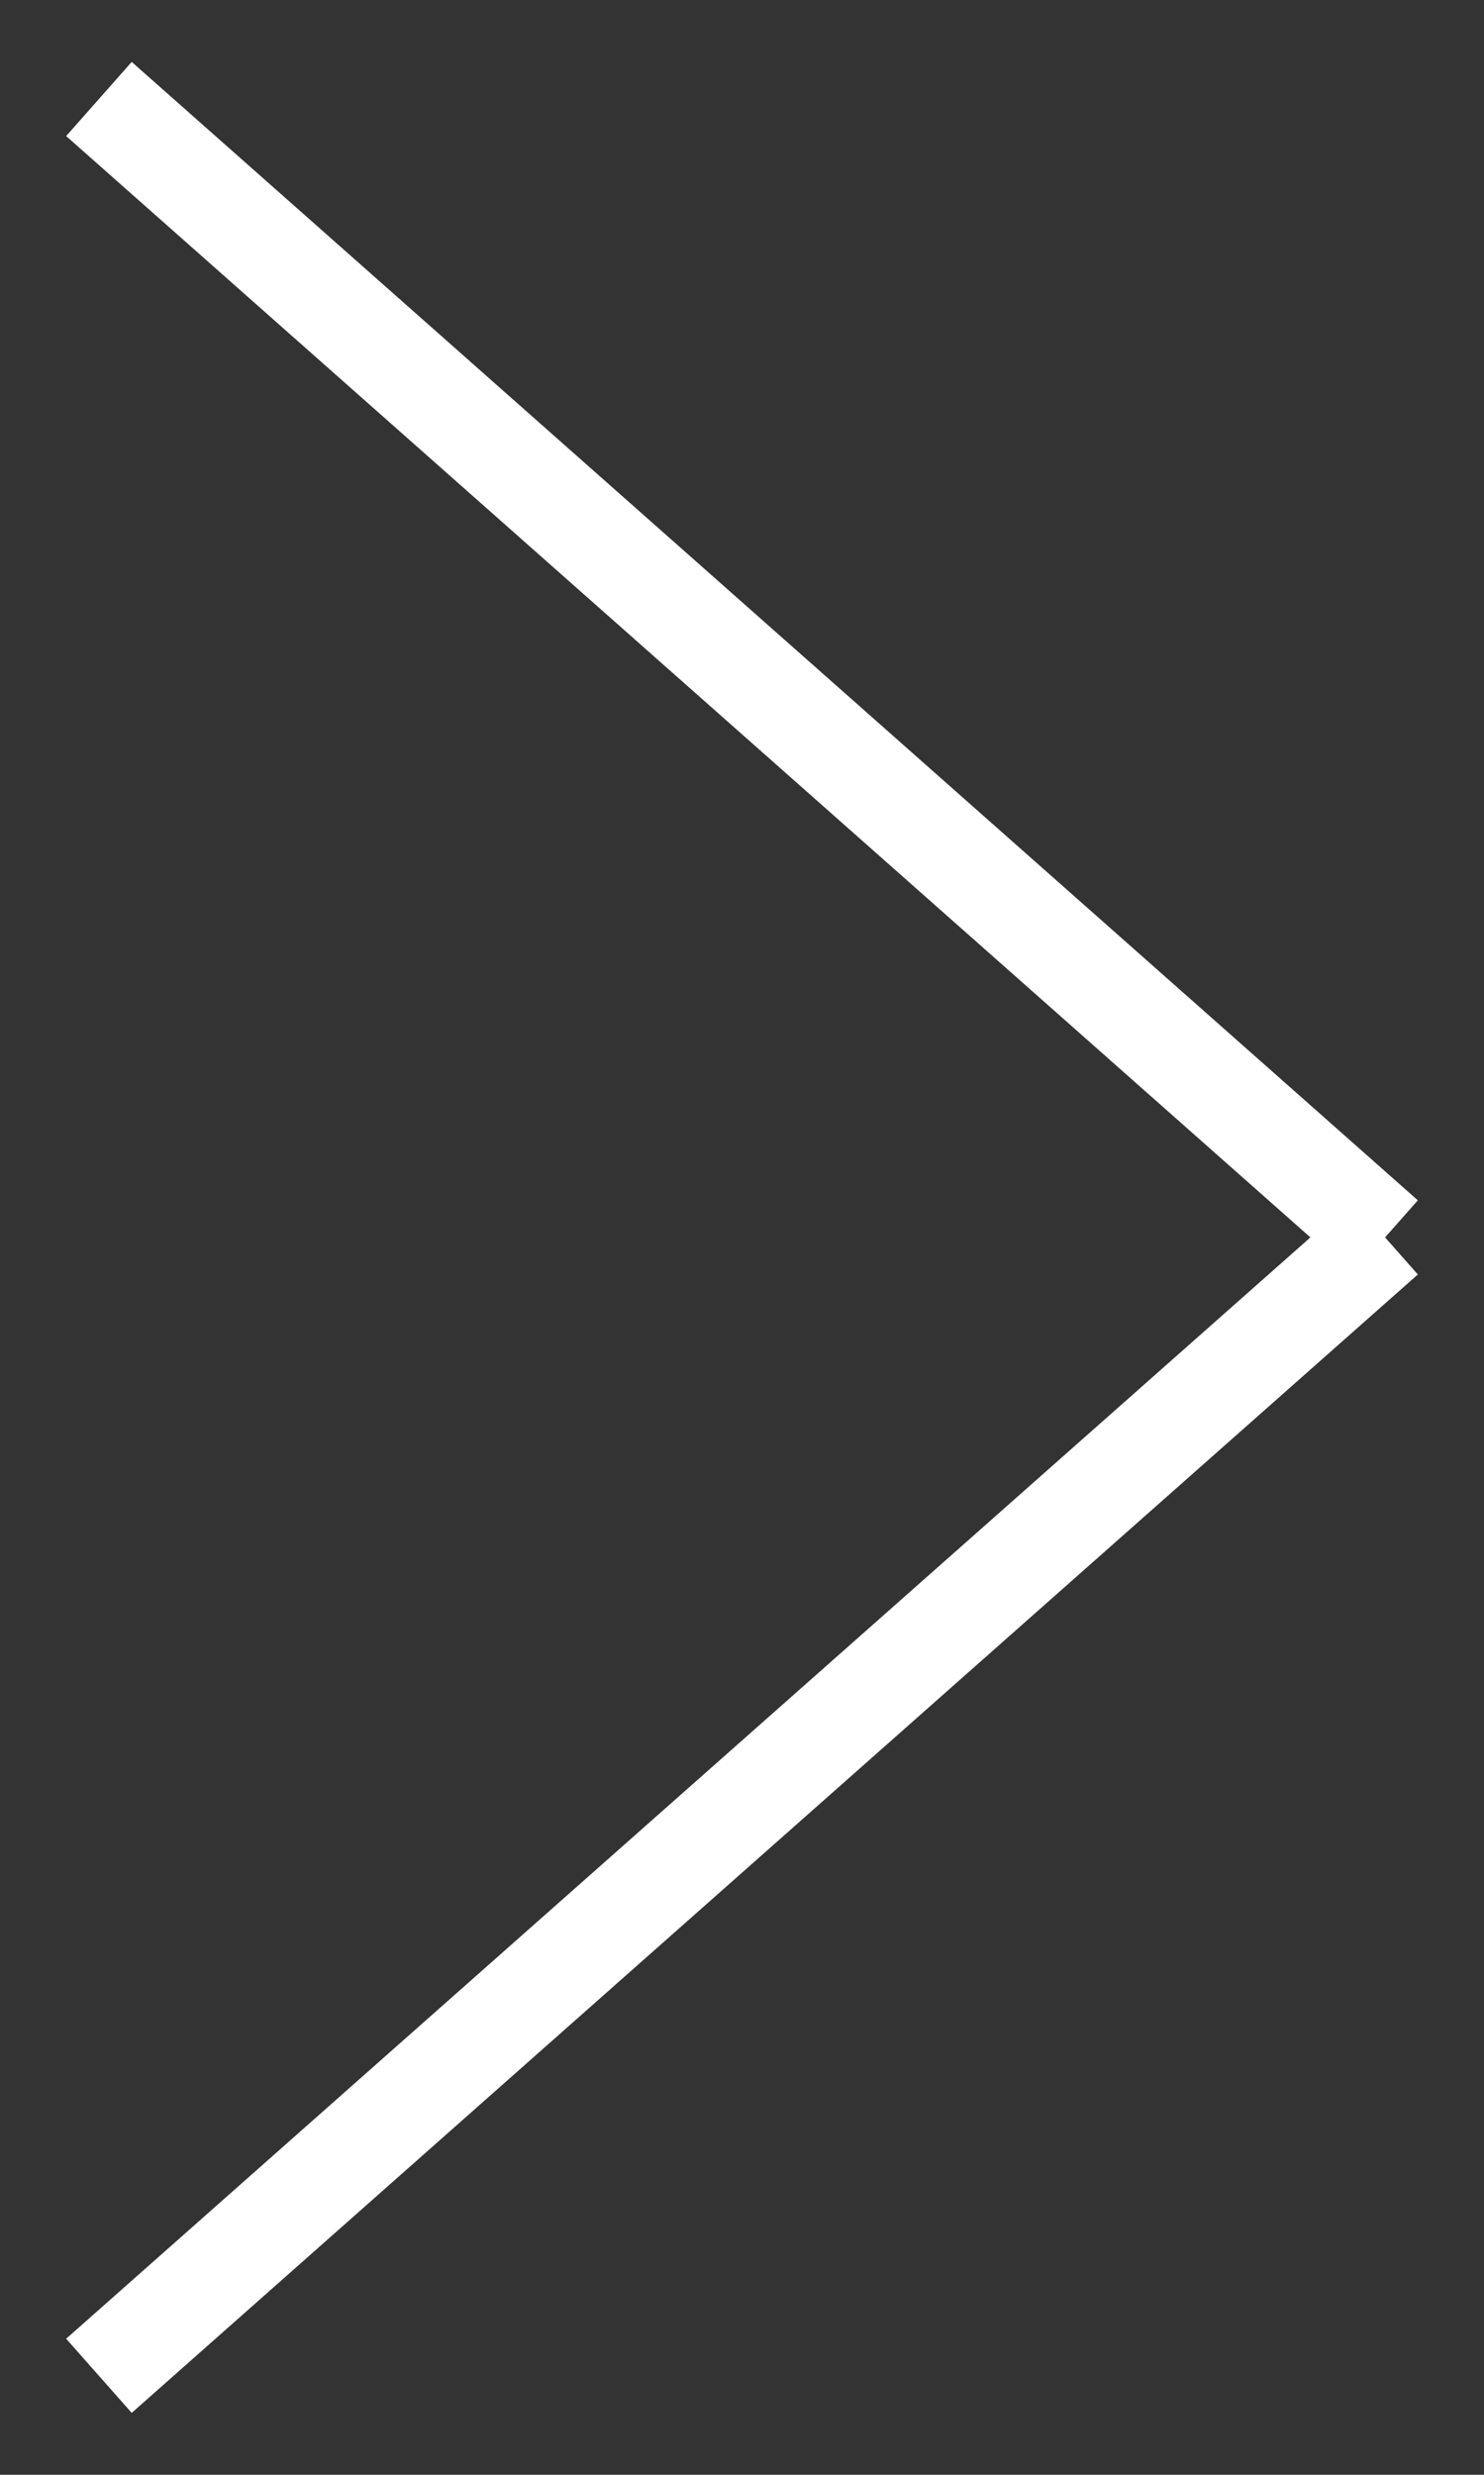 <svg width="15" height="25" viewBox="0 0 15 25" fill="none" xmlns="http://www.w3.org/2000/svg">
<rect x="0" y="0" width="15" height="25" fill="#333333" stroke="none"/>
<path d="M13.278 12.5H14M14 12.5L1 1M14 12.5L1 24" stroke="white"/>
</svg>
